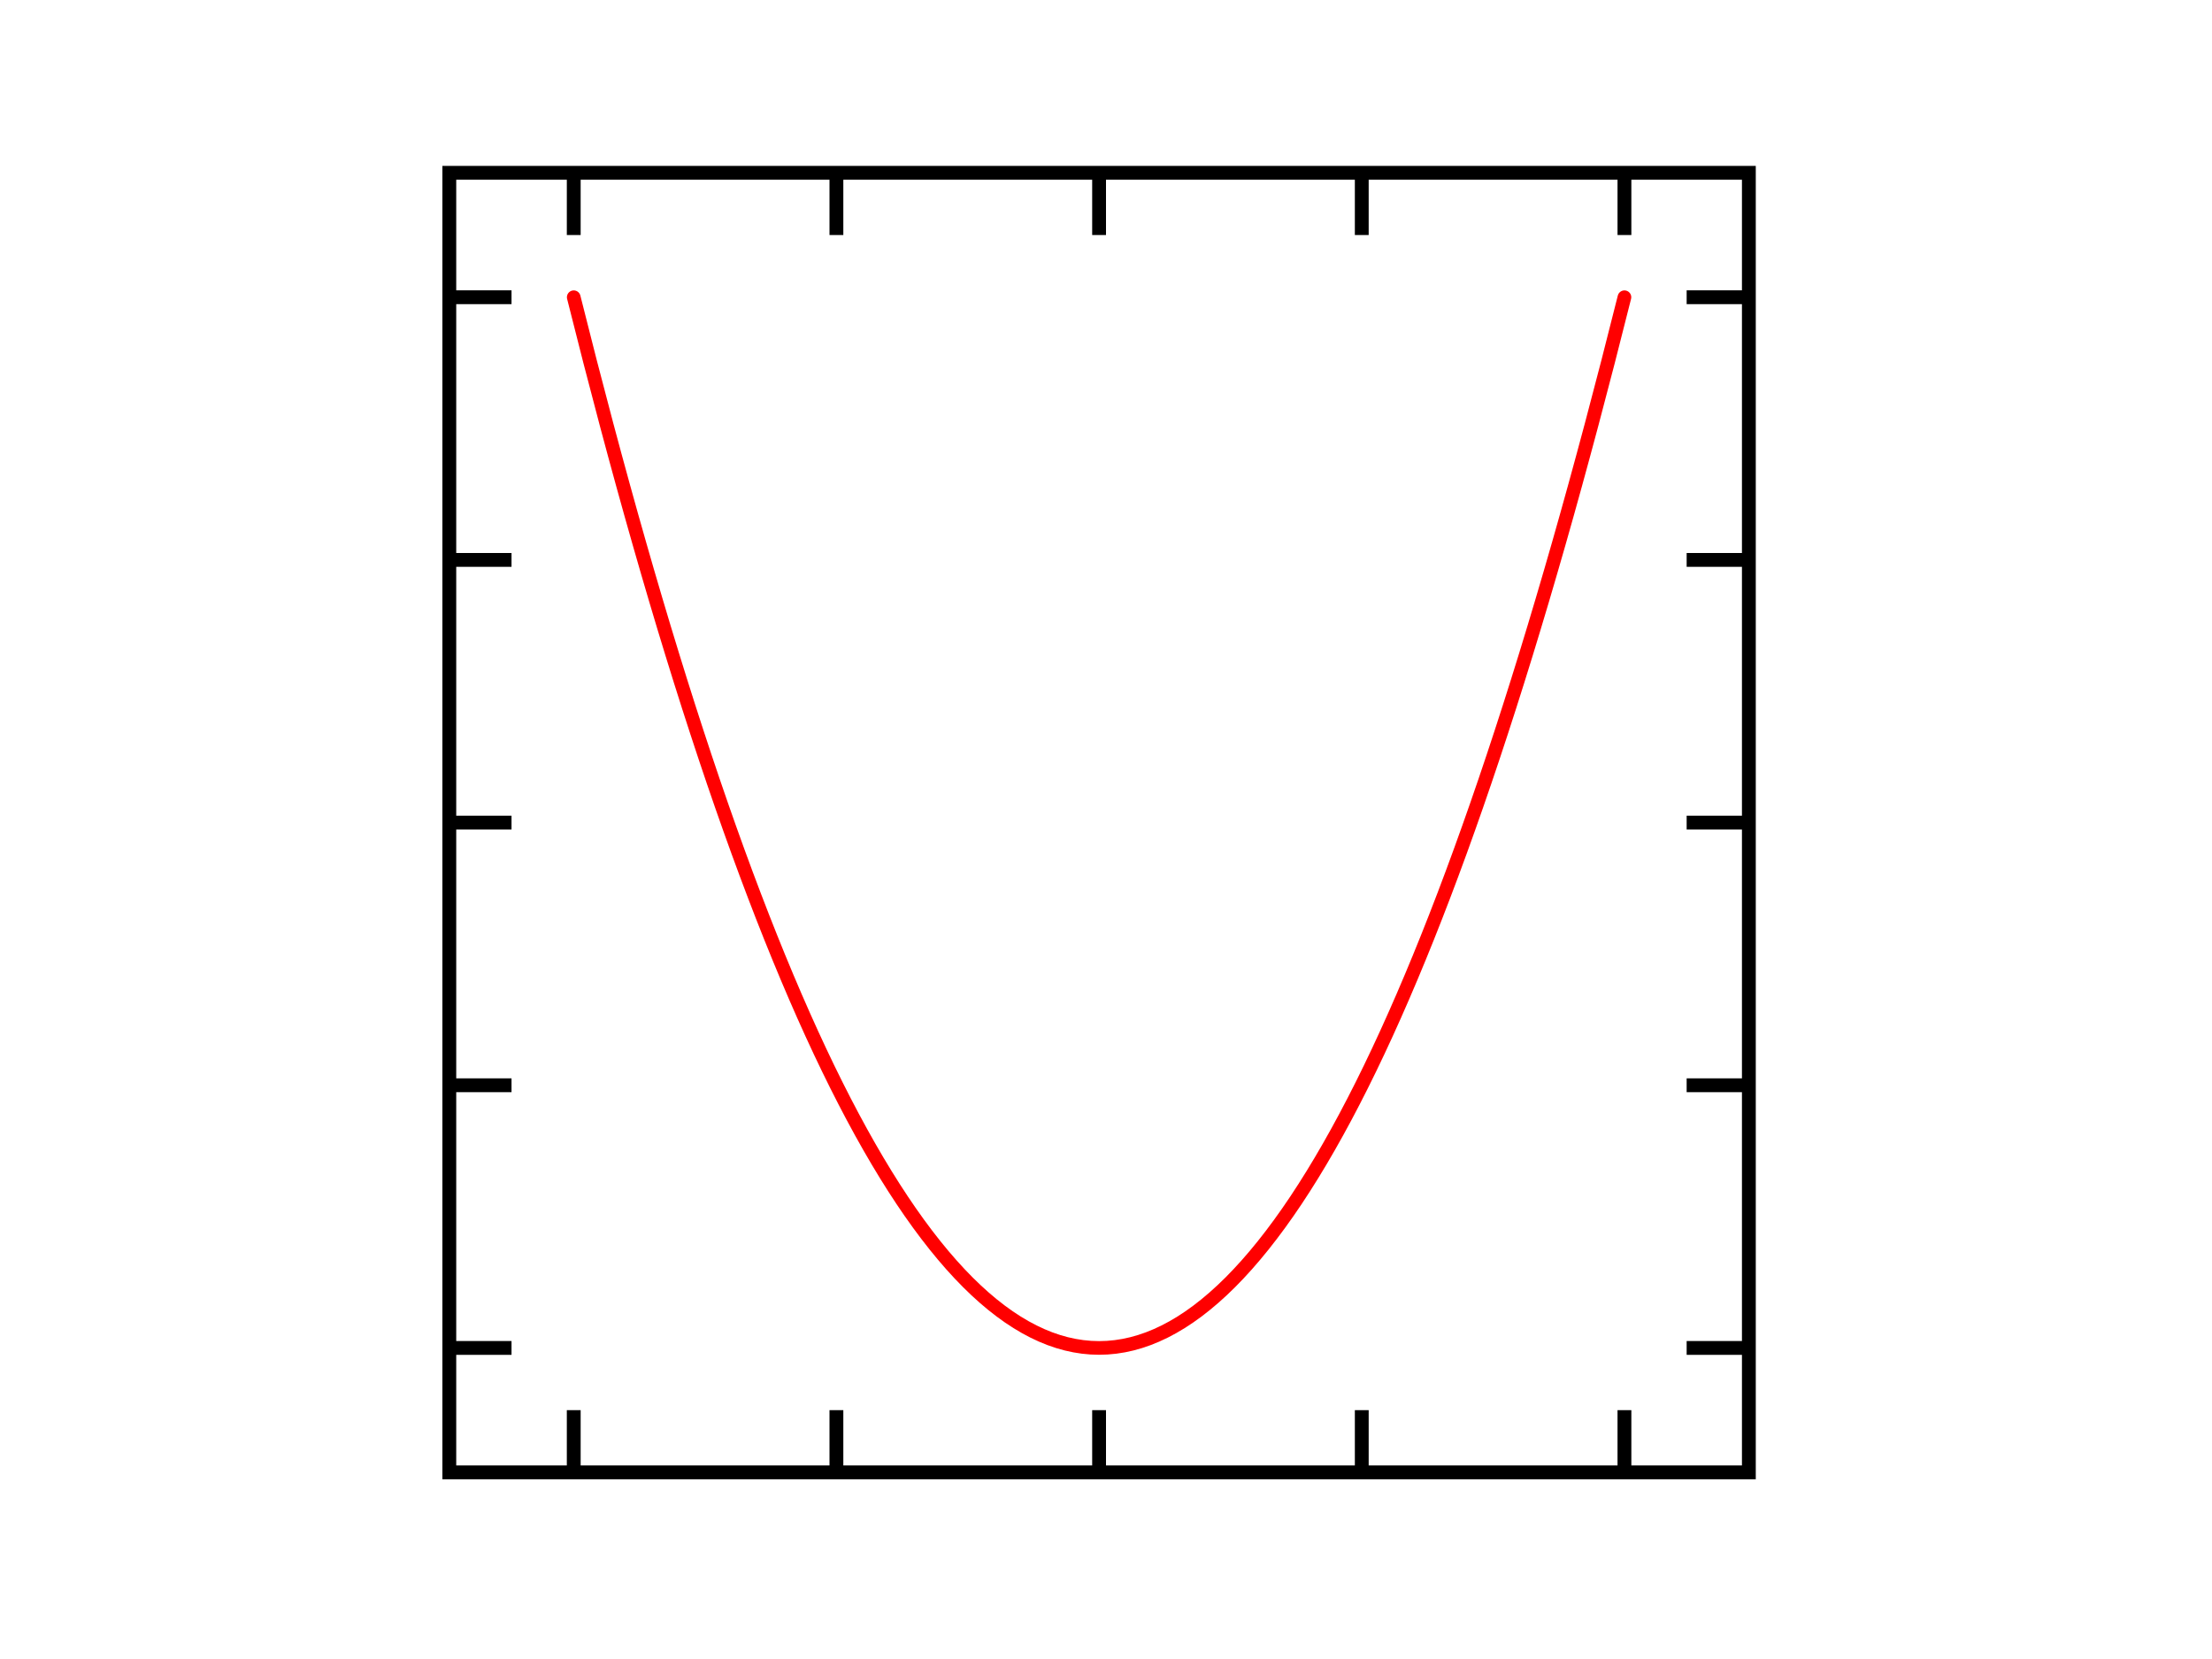 <?xml version="1.0" encoding="UTF-8" standalone="no"?>
<svg id="Lissajous_curve"
   version="1.1"
   baseProfile="full"
   xmlns="http://www.w3.org/2000/svg"
   xmlns:xlink="http://www.w3.org/1999/xlink"
   width="160"
   height="120">

  <title>Lissajous_1_2_0.5.svg</title>

  <desc>
     Lissajous-curves

     x(t) = sin(pi * 1 * 2t)
     y(t) = sin(pi * (2 * 2t - 0.5))

     f1/f2 = 1/2 	phi = 0.5

     plotted with several adapted cubic bezier-curves
     The plotcurves were calculated by some fancy code. The bezier-curve
     controlpoints are placed on tangents of the function-curve. They are
     furthermore positioned in a way to minimize the average quadratic distance
     between the bezier-curve and the function. This gives an accuracy, so that
     the deviation is in no point greater than 0.00001.

     about: http://commons.wikimedia.org/wiki/Image:Lissajous_1_2_0.5.svg
     source: http://commons.wikimedia.org/
     rights: GNU Free Documentation license,
             Creative Commons Attribution ShareAlike license
  </desc>



  <g id="box"
     style="fill:none;stroke:#000000;stroke-width:1px;
            stroke-linejoin:miter;stroke-linecap:square">
    <rect x="32.5" y="12.5" width="94" height="94" />
    <g transform="translate(33,12.5)">
      <path
         d="M 0,9 h 3.5 M 0,28 h 3.5 M 0,47 h 3.5 M 0,66 h 3.5 M 0,85 h 3.5"/>
      <path
         d="M 93,9 h -3.5 M 93,28 h -3.5 M 93,47 h -3.5 M 93,66 h -3.5
            M 93,85 h -3.5"/>
    </g>
    <g transform="translate(32.5,13)">
      <path
         d="M 9,0 v 3.5 M 28,0 v 3.5 M 47,0 v 3.5 M 66,0 v 3.5 M 85,0 v 3.5"/>
      <path
         d="M 9,93 v -3.5 M 28,93 v -3.5 M 47,93 v -3.5 M 66,93 v -3.5
            M 85,93 v -3.5"/>
    </g>
  </g>

  <g id="graph"
     transform="translate(79.5,59.5) scale(38,-38)"
     style="fill:none;stroke:#ff0000;stroke-width:0.026px;
            stroke-linecap:round;stroke-linejoin:round">
    <path id="curve"
       d="M -1,1
C -0.667,-0.333 -0.333,-1 0,-1
C 0.333,-1 0.667,-0.333 1,1"/>
  </g>
</svg>

